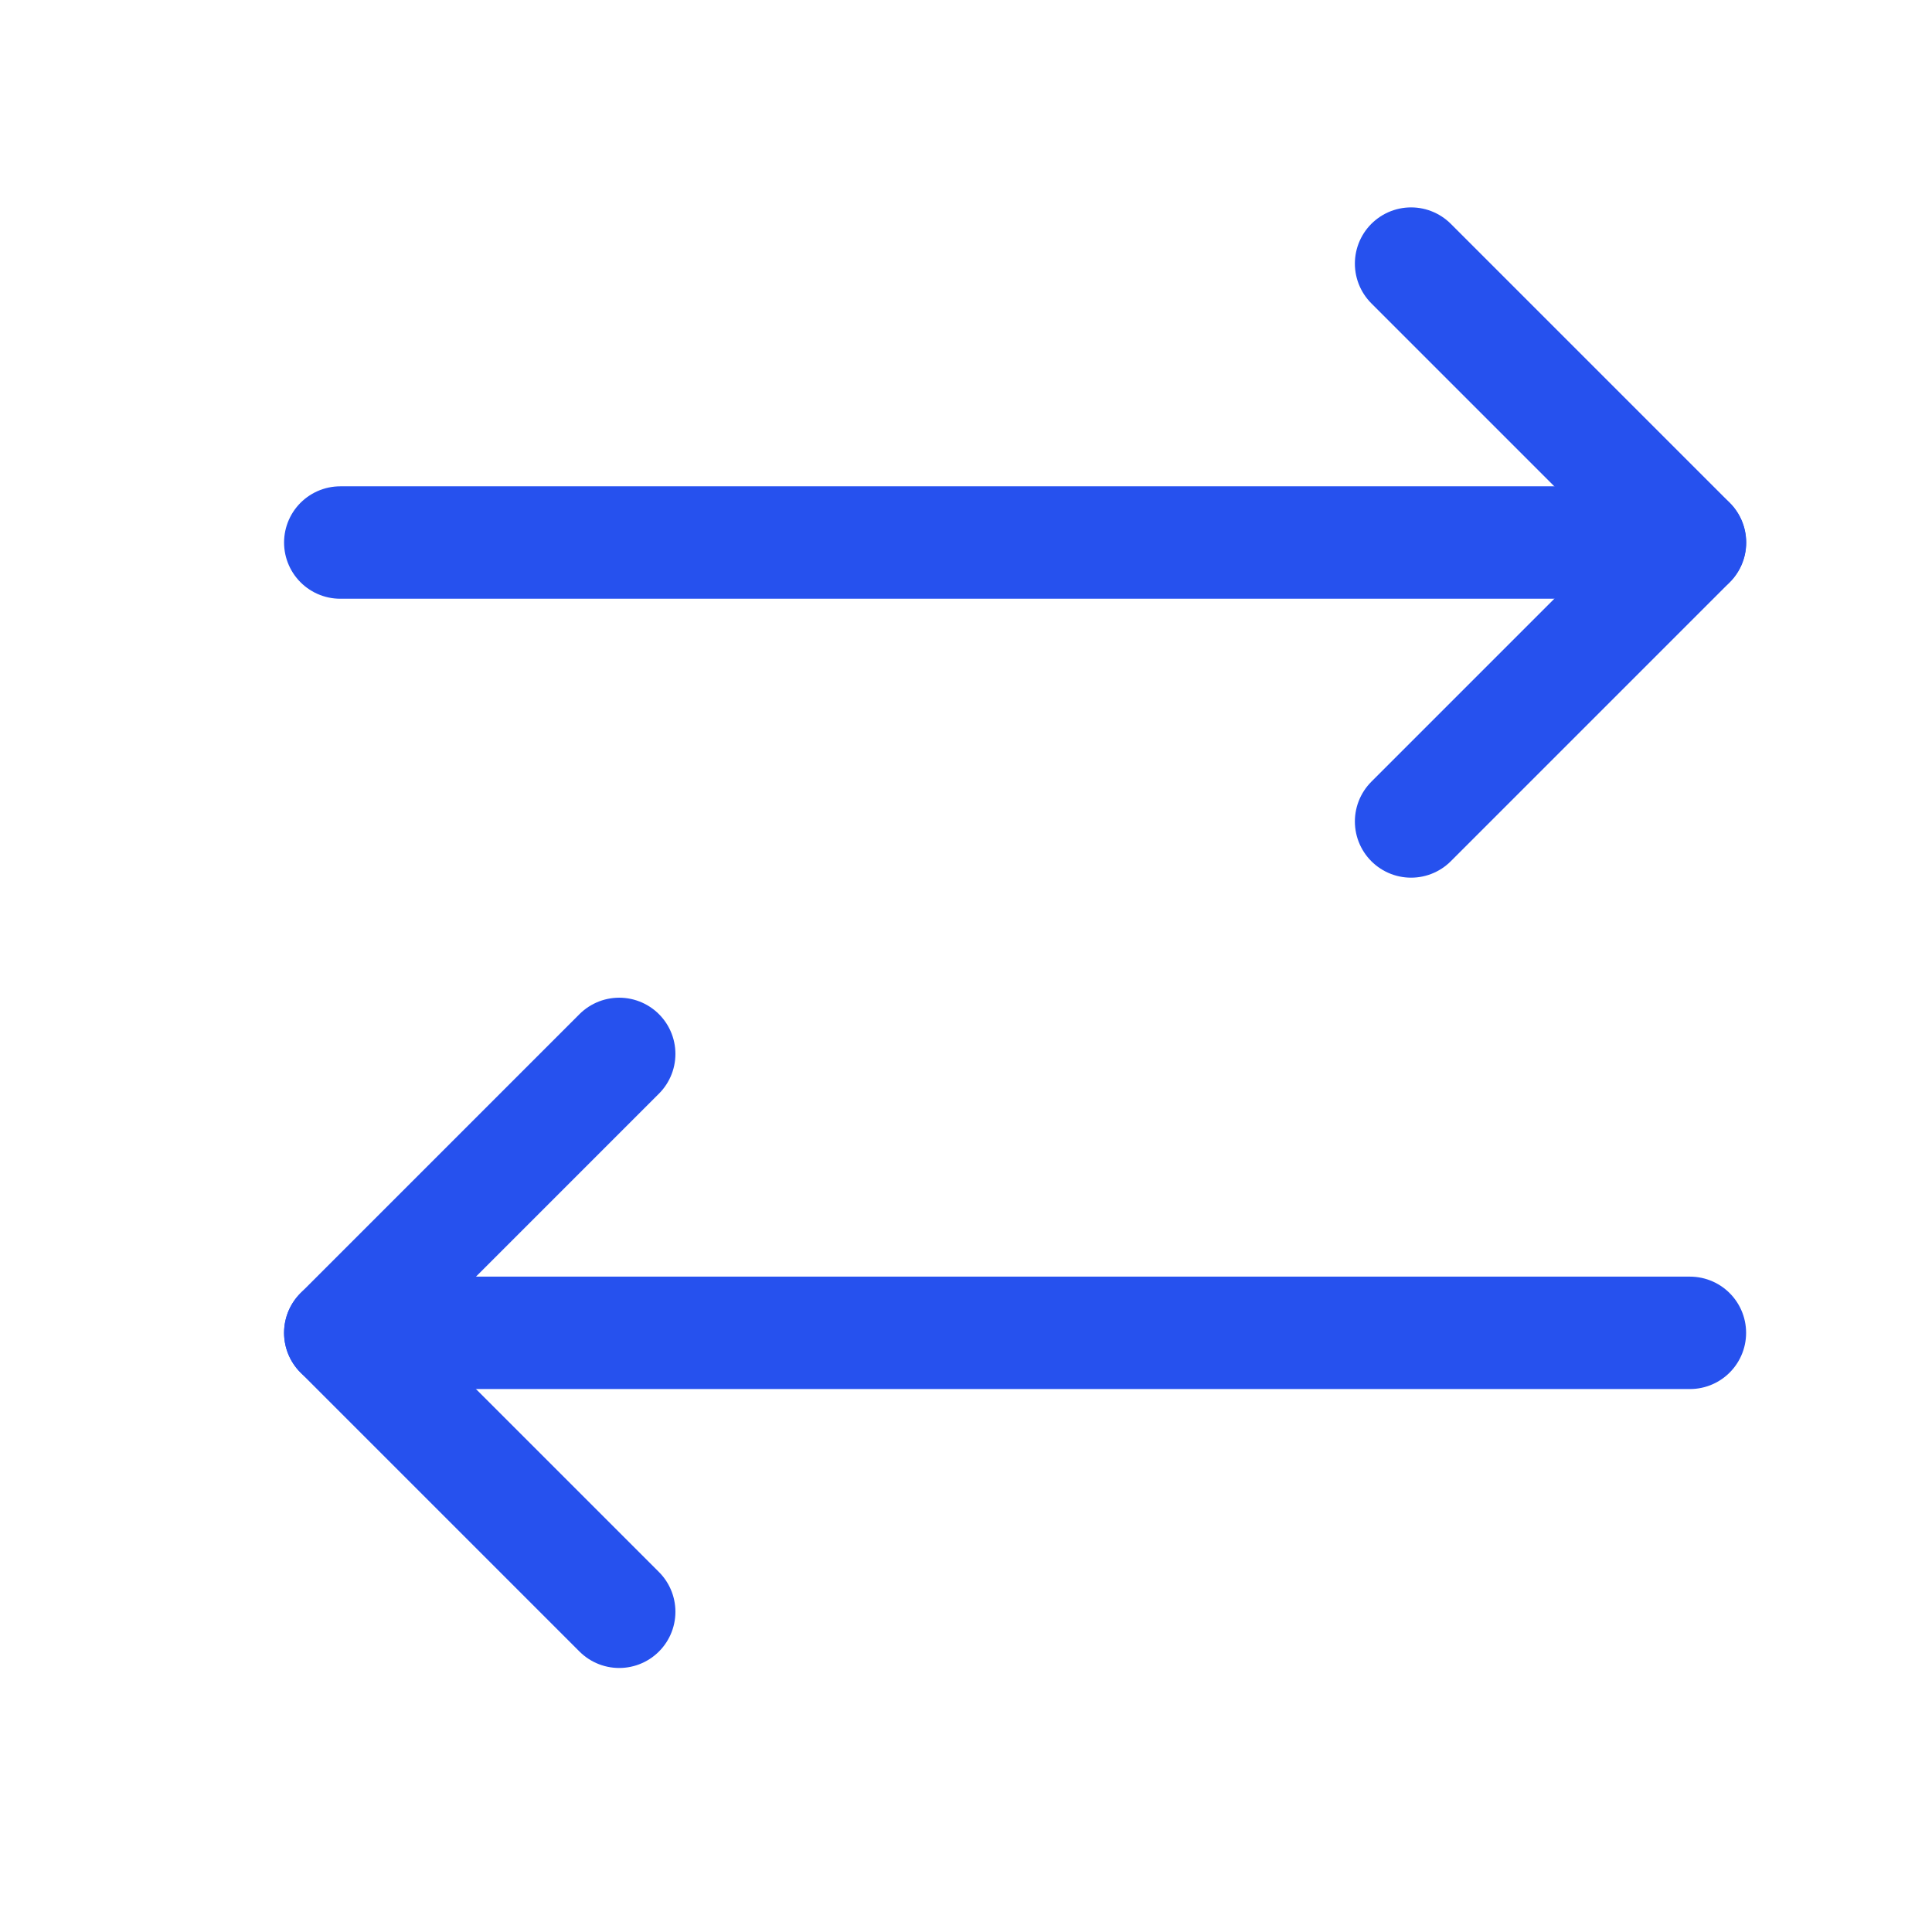 <svg width="16" height="16" viewBox="0 0 16 16" fill="none" xmlns="http://www.w3.org/2000/svg">
<path d="M11.686 6.803L13.996 4.493L11.686 2.183" stroke="#2651EE" stroke-width="0.931" stroke-linecap="round" stroke-linejoin="round"/>
<path d="M2.818 4.493H13.995" stroke="#2651EE" stroke-width="0.931" stroke-linecap="round" stroke-linejoin="round"/>
<path d="M5.128 8.728L2.818 11.038L5.128 13.348" stroke="#2651EE" stroke-width="0.931" stroke-linecap="round" stroke-linejoin="round"/>
<path d="M13.995 11.038H2.818" stroke="#2651EE" stroke-width="0.931" stroke-linecap="round" stroke-linejoin="round"/>
</svg>
